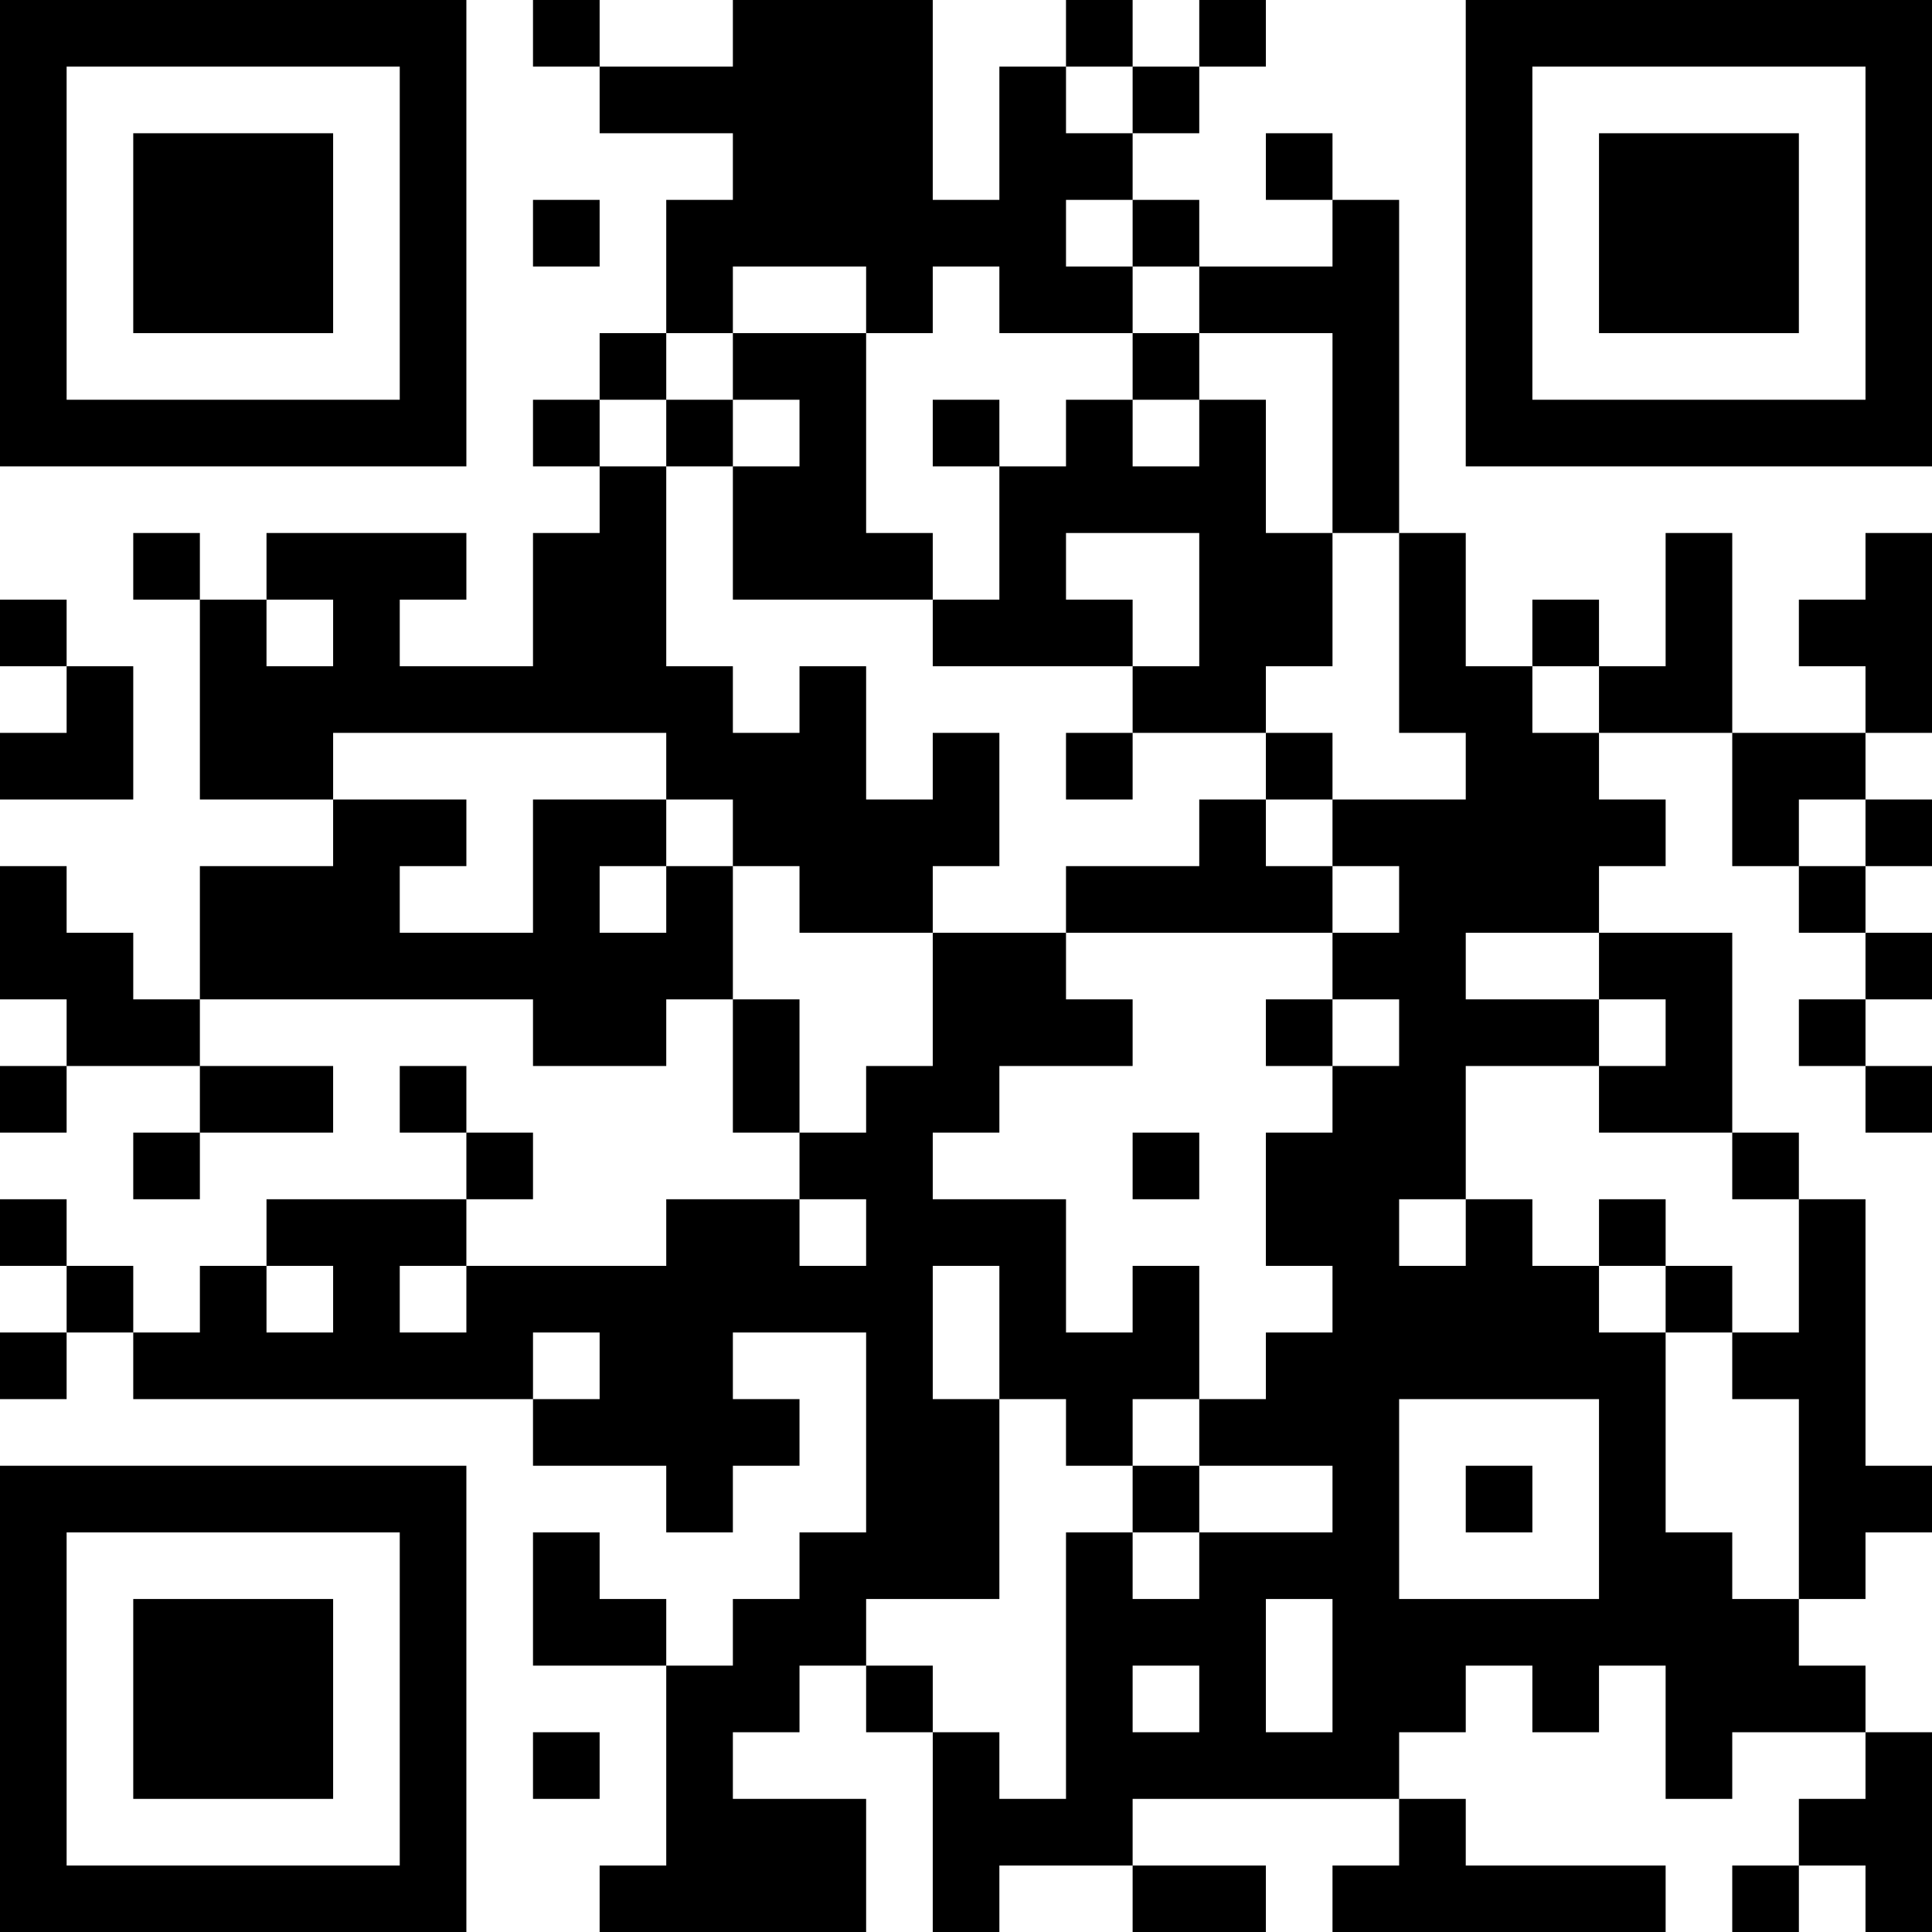 <?xml version="1.0" encoding="UTF-8"?>
<svg xmlns="http://www.w3.org/2000/svg" version="1.1" width="200" height="200" viewBox="0 0 200 200"><rect x="0" y="0" width="200" height="200" fill="#ffffff"/><g transform="scale(6.897)"><g transform="translate(0,0)"><path fill-rule="evenodd" d="M8 0L8 1L9 1L9 2L11 2L11 3L10 3L10 5L9 5L9 6L8 6L8 7L9 7L9 8L8 8L8 10L6 10L6 9L7 9L7 8L4 8L4 9L3 9L3 8L2 8L2 9L3 9L3 12L5 12L5 13L3 13L3 15L2 15L2 14L1 14L1 13L0 13L0 15L1 15L1 16L0 16L0 17L1 17L1 16L3 16L3 17L2 17L2 18L3 18L3 17L5 17L5 16L3 16L3 15L8 15L8 16L10 16L10 15L11 15L11 17L12 17L12 18L10 18L10 19L7 19L7 18L8 18L8 17L7 17L7 16L6 16L6 17L7 17L7 18L4 18L4 19L3 19L3 20L2 20L2 19L1 19L1 18L0 18L0 19L1 19L1 20L0 20L0 21L1 21L1 20L2 20L2 21L8 21L8 22L10 22L10 23L11 23L11 22L12 22L12 21L11 21L11 20L13 20L13 23L12 23L12 24L11 24L11 25L10 25L10 24L9 24L9 23L8 23L8 25L10 25L10 28L9 28L9 29L13 29L13 27L11 27L11 26L12 26L12 25L13 25L13 26L14 26L14 29L15 29L15 28L17 28L17 29L19 29L19 28L17 28L17 27L21 27L21 28L20 28L20 29L25 29L25 28L22 28L22 27L21 27L21 26L22 26L22 25L23 25L23 26L24 26L24 25L25 25L25 27L26 27L26 26L28 26L28 27L27 27L27 28L26 28L26 29L27 29L27 28L28 28L28 29L29 29L29 26L28 26L28 25L27 25L27 24L28 24L28 23L29 23L29 22L28 22L28 18L27 18L27 17L26 17L26 14L24 14L24 13L25 13L25 12L24 12L24 11L26 11L26 13L27 13L27 14L28 14L28 15L27 15L27 16L28 16L28 17L29 17L29 16L28 16L28 15L29 15L29 14L28 14L28 13L29 13L29 12L28 12L28 11L29 11L29 8L28 8L28 9L27 9L27 10L28 10L28 11L26 11L26 8L25 8L25 10L24 10L24 9L23 9L23 10L22 10L22 8L21 8L21 3L20 3L20 2L19 2L19 3L20 3L20 4L18 4L18 3L17 3L17 2L18 2L18 1L19 1L19 0L18 0L18 1L17 1L17 0L16 0L16 1L15 1L15 3L14 3L14 0L11 0L11 1L9 1L9 0ZM16 1L16 2L17 2L17 1ZM8 3L8 4L9 4L9 3ZM16 3L16 4L17 4L17 5L15 5L15 4L14 4L14 5L13 5L13 4L11 4L11 5L10 5L10 6L9 6L9 7L10 7L10 10L11 10L11 11L12 11L12 10L13 10L13 12L14 12L14 11L15 11L15 13L14 13L14 14L12 14L12 13L11 13L11 12L10 12L10 11L5 11L5 12L7 12L7 13L6 13L6 14L8 14L8 12L10 12L10 13L9 13L9 14L10 14L10 13L11 13L11 15L12 15L12 17L13 17L13 16L14 16L14 14L16 14L16 15L17 15L17 16L15 16L15 17L14 17L14 18L16 18L16 20L17 20L17 19L18 19L18 21L17 21L17 22L16 22L16 21L15 21L15 19L14 19L14 21L15 21L15 24L13 24L13 25L14 25L14 26L15 26L15 27L16 27L16 23L17 23L17 24L18 24L18 23L20 23L20 22L18 22L18 21L19 21L19 20L20 20L20 19L19 19L19 17L20 17L20 16L21 16L21 15L20 15L20 14L21 14L21 13L20 13L20 12L22 12L22 11L21 11L21 8L20 8L20 5L18 5L18 4L17 4L17 3ZM11 5L11 6L10 6L10 7L11 7L11 9L14 9L14 10L17 10L17 11L16 11L16 12L17 12L17 11L19 11L19 12L18 12L18 13L16 13L16 14L20 14L20 13L19 13L19 12L20 12L20 11L19 11L19 10L20 10L20 8L19 8L19 6L18 6L18 5L17 5L17 6L16 6L16 7L15 7L15 6L14 6L14 7L15 7L15 9L14 9L14 8L13 8L13 5ZM11 6L11 7L12 7L12 6ZM17 6L17 7L18 7L18 6ZM16 8L16 9L17 9L17 10L18 10L18 8ZM0 9L0 10L1 10L1 11L0 11L0 12L2 12L2 10L1 10L1 9ZM4 9L4 10L5 10L5 9ZM23 10L23 11L24 11L24 10ZM27 12L27 13L28 13L28 12ZM22 14L22 15L24 15L24 16L22 16L22 18L21 18L21 19L22 19L22 18L23 18L23 19L24 19L24 20L25 20L25 23L26 23L26 24L27 24L27 21L26 21L26 20L27 20L27 18L26 18L26 17L24 17L24 16L25 16L25 15L24 15L24 14ZM19 15L19 16L20 16L20 15ZM17 17L17 18L18 18L18 17ZM12 18L12 19L13 19L13 18ZM24 18L24 19L25 19L25 20L26 20L26 19L25 19L25 18ZM4 19L4 20L5 20L5 19ZM6 19L6 20L7 20L7 19ZM8 20L8 21L9 21L9 20ZM21 21L21 24L24 24L24 21ZM17 22L17 23L18 23L18 22ZM22 22L22 23L23 23L23 22ZM19 24L19 26L20 26L20 24ZM17 25L17 26L18 26L18 25ZM8 26L8 27L9 27L9 26ZM0 0L0 7L7 7L7 0ZM1 1L1 6L6 6L6 1ZM2 2L2 5L5 5L5 2ZM22 0L22 7L29 7L29 0ZM23 1L23 6L28 6L28 1ZM24 2L24 5L27 5L27 2ZM0 22L0 29L7 29L7 22ZM1 23L1 28L6 28L6 23ZM2 24L2 27L5 27L5 24Z" fill="#000000"/></g></g></svg>
